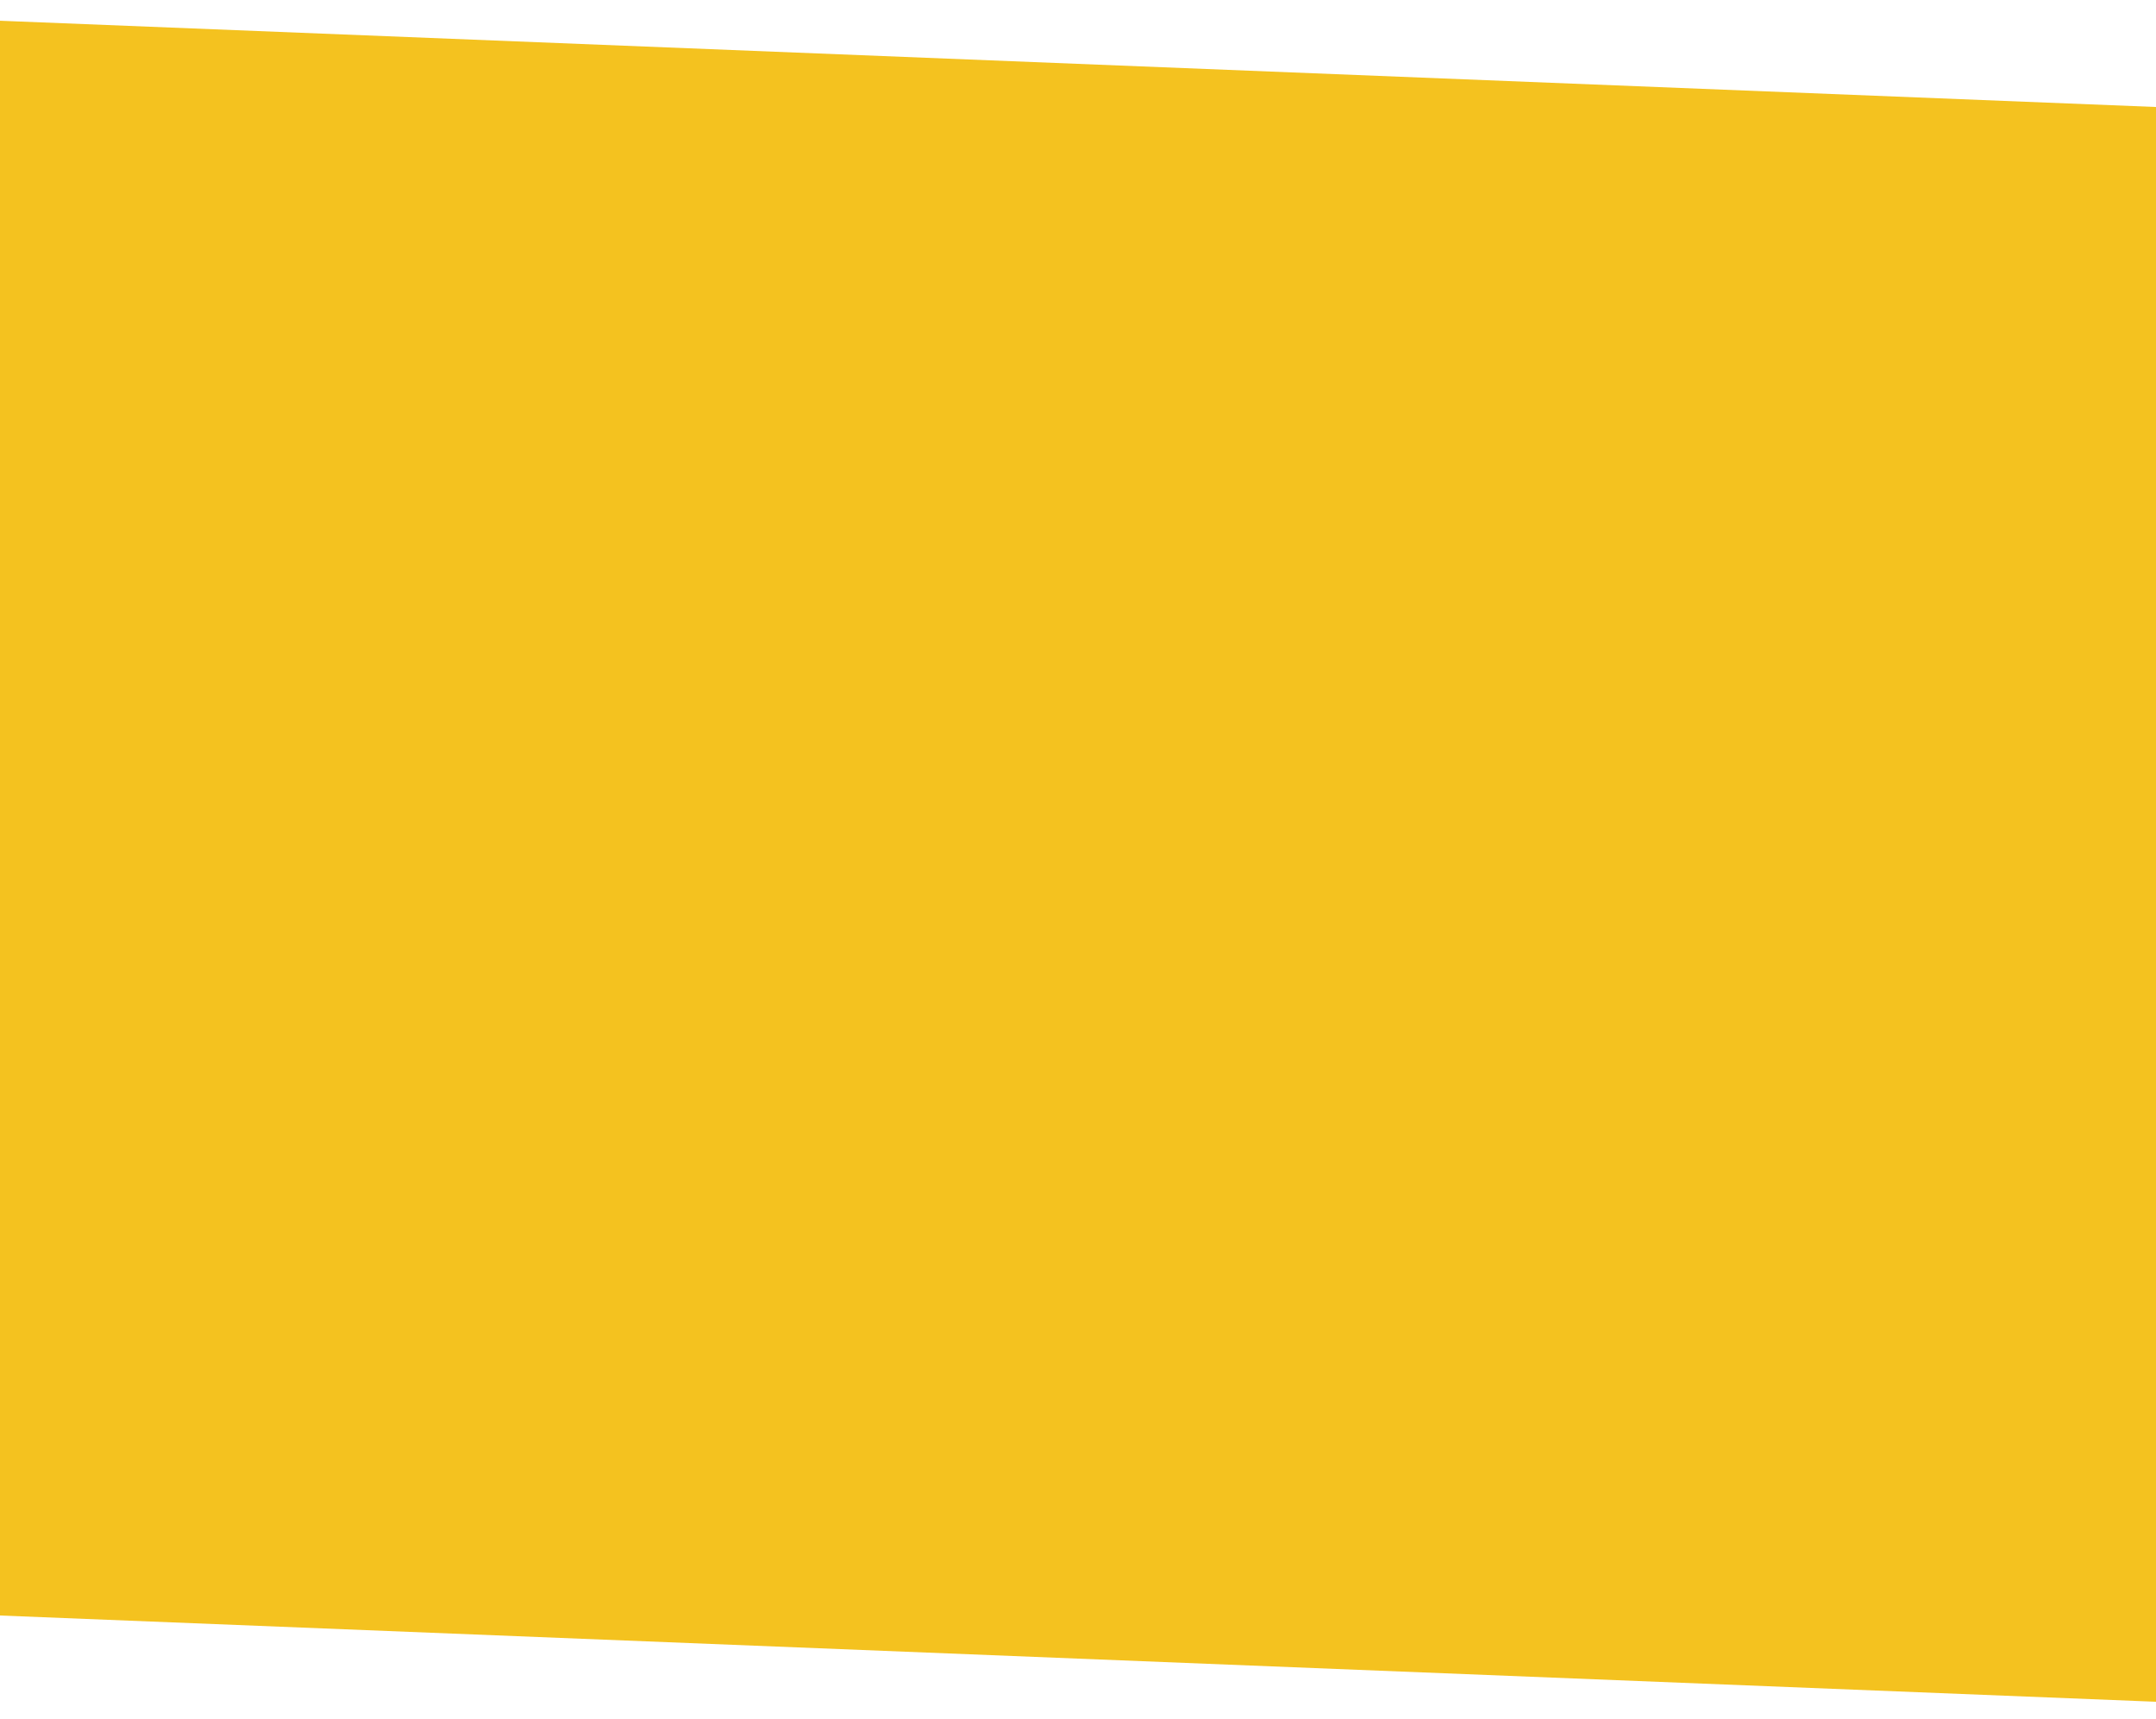 <svg xmlns="http://www.w3.org/2000/svg" width="340" height="271" viewBox="0 0 340 271">
  <defs>
    <style>
      .cls-1 {
        fill: #f4c21f;
        fill-rule: evenodd;
      }
    </style>
  </defs>
  <path id="Прямоугольник_8" data-name="Прямоугольник 8" class="cls-1" d="M-82,5021.99l489,19.56v251.46l-489-19.56V5021.99Z" transform="translate(0 -5022)"/>
</svg>
